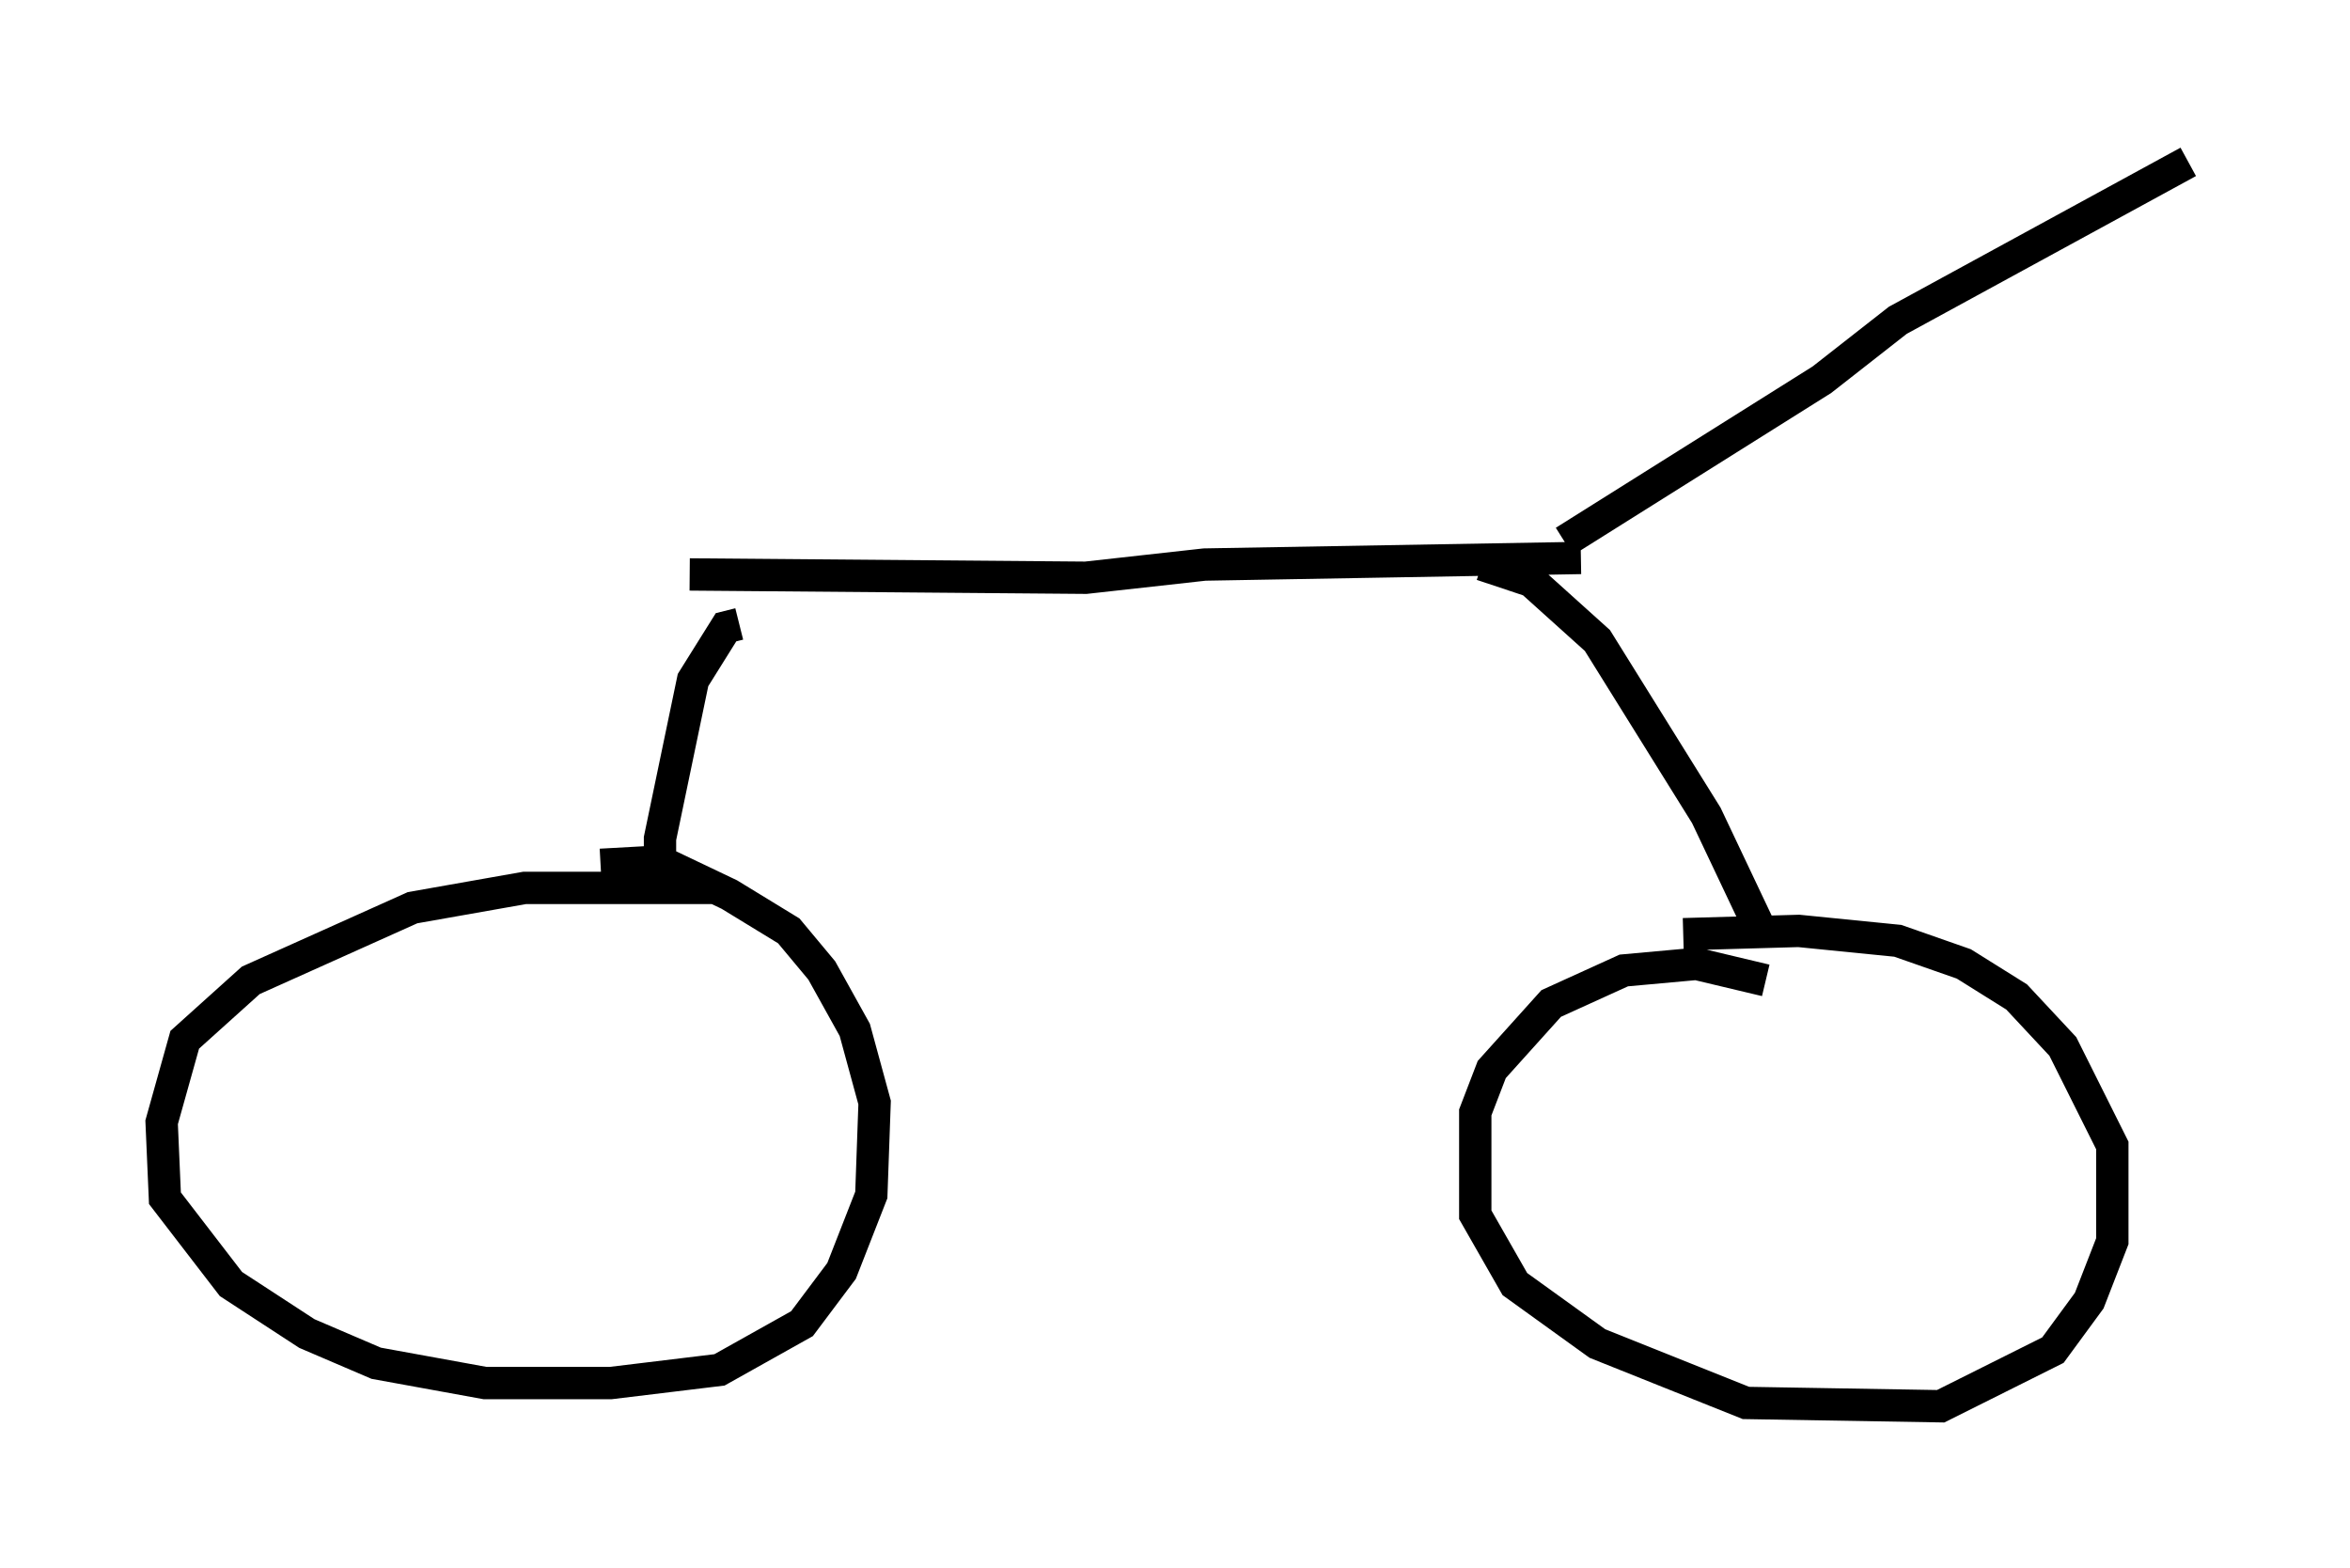 <?xml version="1.0" encoding="utf-8" ?>
<svg baseProfile="full" height="48.486" version="1.1" width="72.68" xmlns="http://www.w3.org/2000/svg" xmlns:ev="http://www.w3.org/2001/xml-events" xmlns:xlink="http://www.w3.org/1999/xlink"><defs /><rect fill="white" height="48.486" width="72.68" x="0" y="0" /><path d="M23.171, 27.765 m-1.123, -0.306 l-5.819, 0.0 -3.471, 0.613 l-5.002, 2.246 -2.042, 1.838 l-0.715, 2.552 0.102, 2.348 l2.042, 2.654 2.348, 1.531 l2.144, 0.919 3.369, 0.613 l3.879, 0.0 3.369, -0.408 l2.552, -1.429 1.225, -1.633 l0.919, -2.348 0.102, -2.858 l-0.613, -2.246 -1.021, -1.838 l-1.021, -1.225 -1.838, -1.123 l-2.144, -1.021 -1.838, 0.102 m36.036, 3.573 l-2.144, -0.51 -2.246, 0.204 l-2.246, 1.021 -1.838, 2.042 l-0.51, 1.327 0.0, 3.165 l1.225, 2.144 2.552, 1.838 l4.594, 1.838 6.023, 0.102 l3.471, -1.735 1.123, -1.531 l0.715, -1.838 0.0, -2.96 l-1.531, -3.063 -1.429, -1.531 l-1.633, -1.021 -2.042, -0.715 l-3.063, -0.306 -3.573, 0.102 m-31.646, -1.531 l0.0, -1.429 1.021, -4.9 l1.021, -1.633 0.408, -0.102 m31.748, 9.8 l-1.838, -3.879 -3.369, -5.41 l-2.042, -1.838 -1.531, -0.51 m-24.5, 0.306 l12.25, 0.102 3.675, -0.408 l11.638, -0.204 m-0.51, -0.51 l7.963, -5.002 2.348, -1.838 l8.983, -4.9 " fill="none" stroke="black" stroke-width="1" /></svg>
